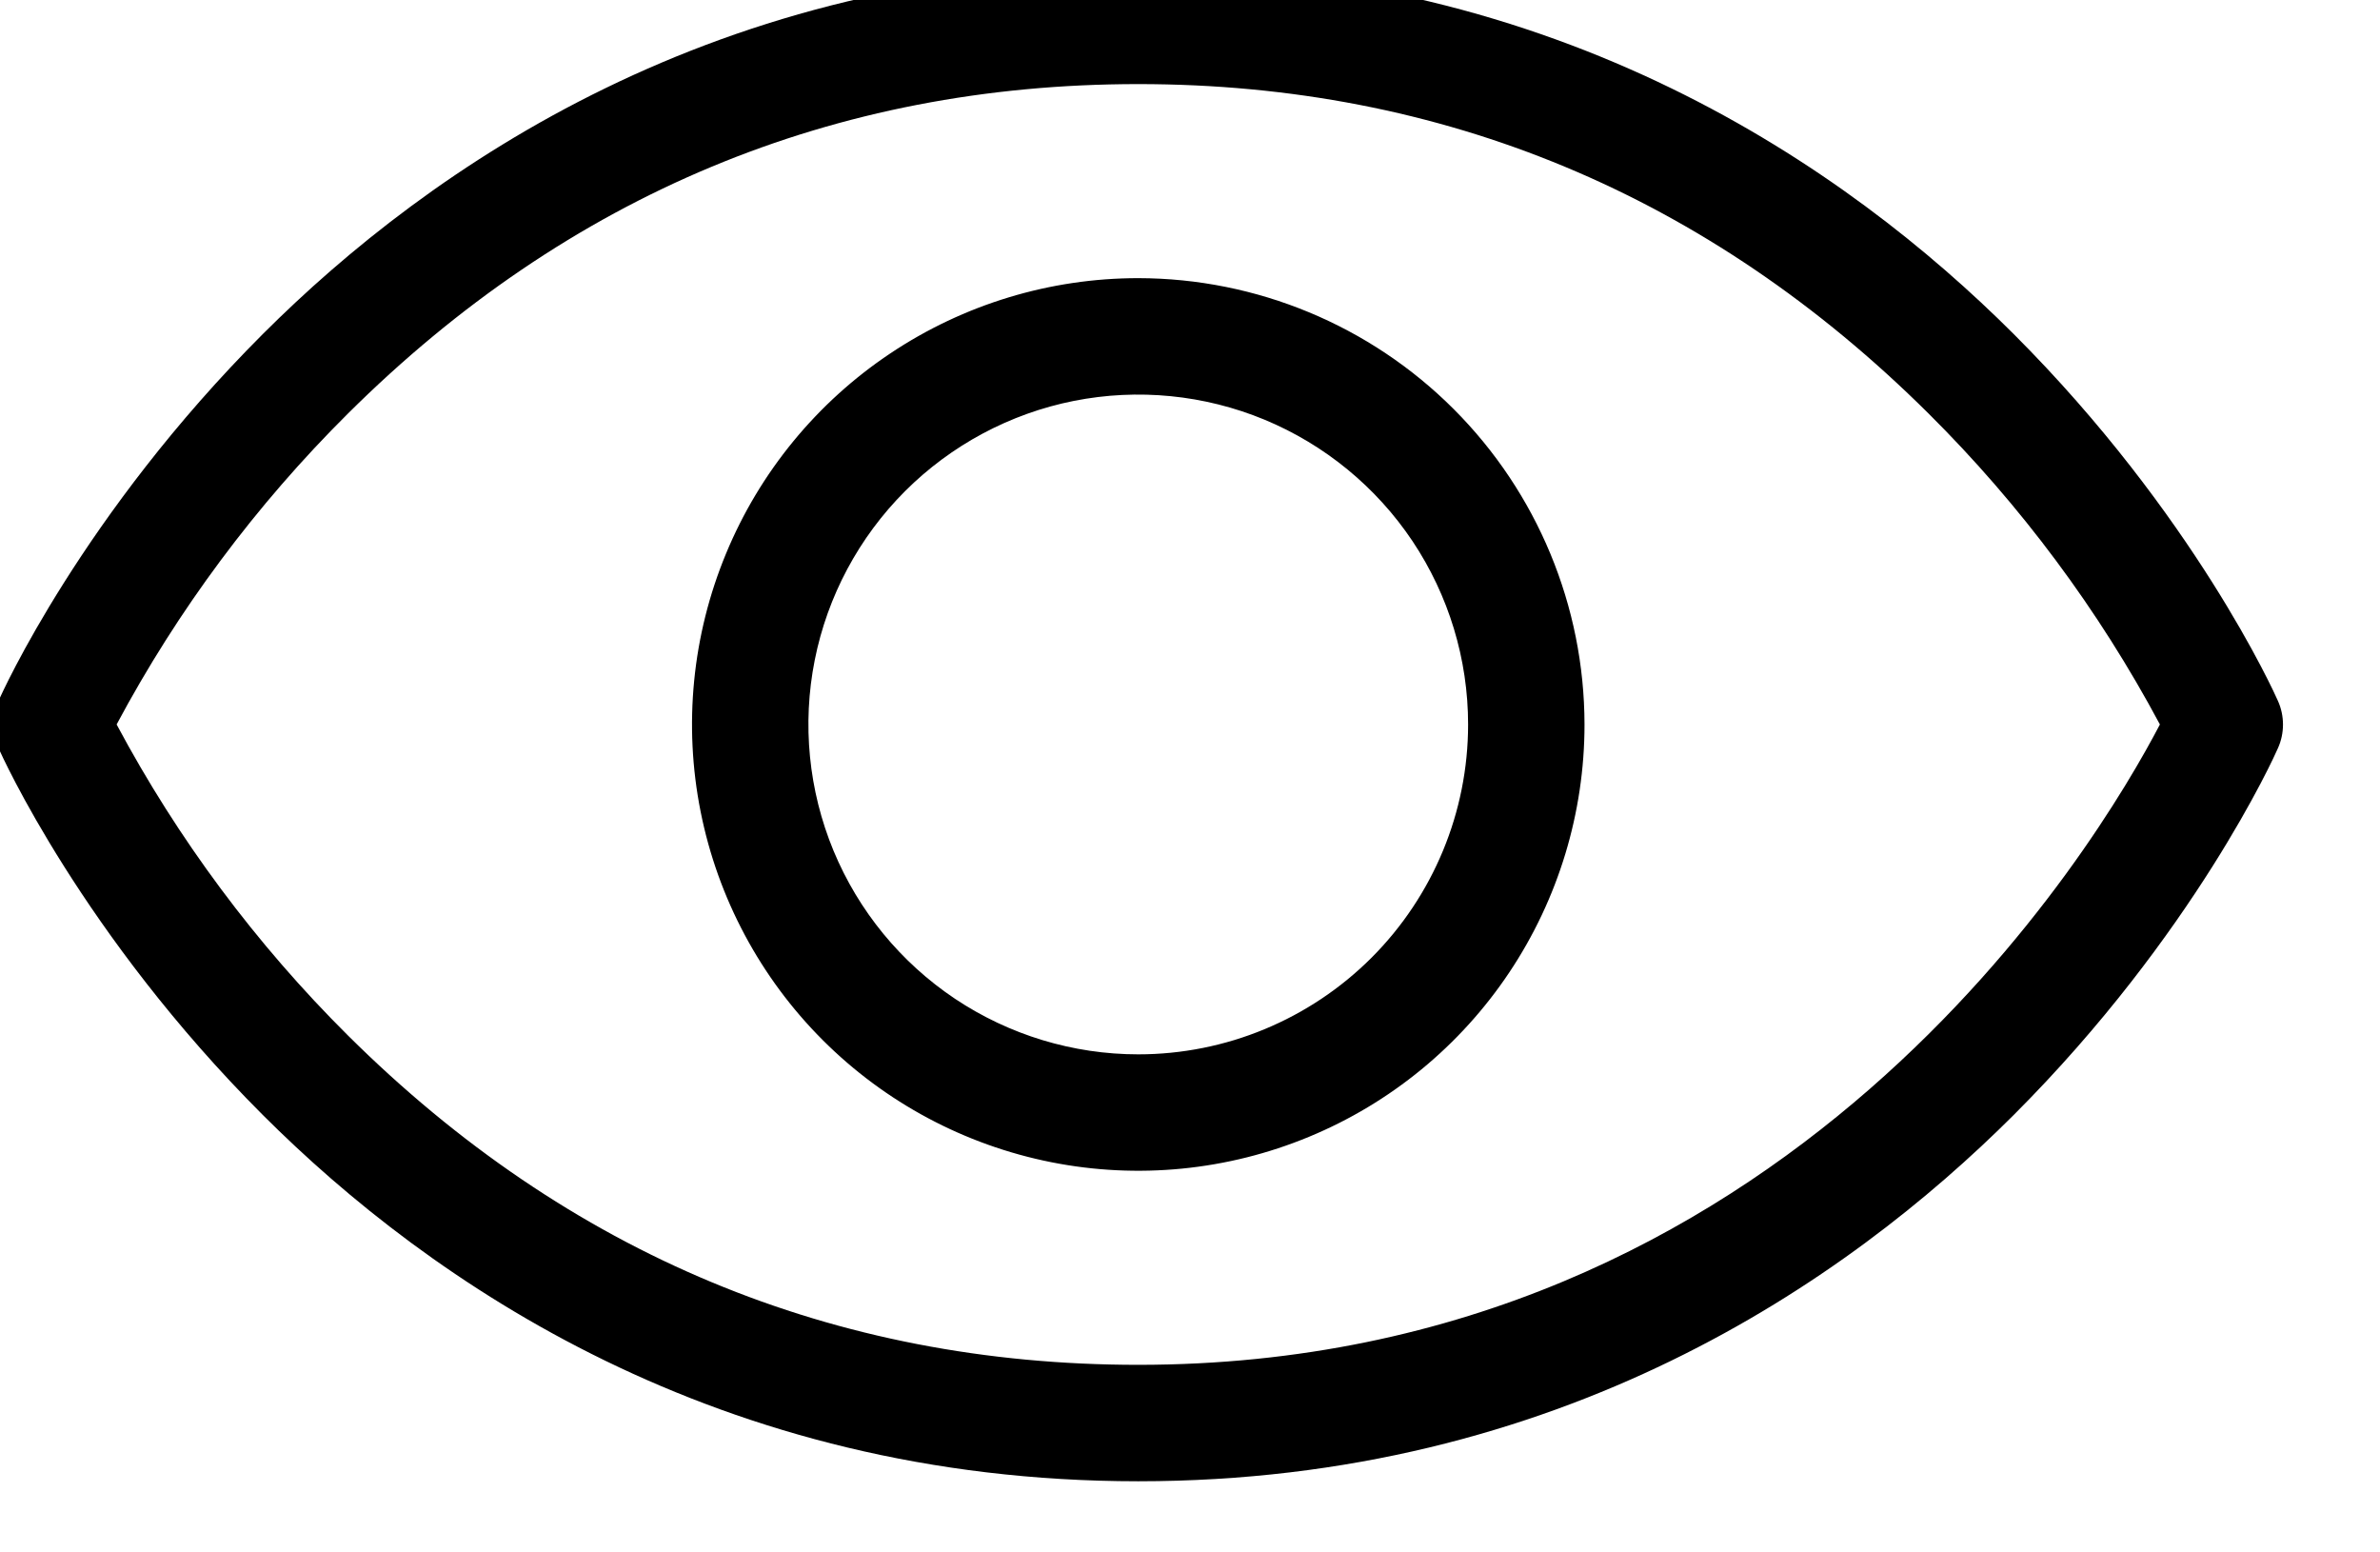 <svg width="46" height="30" viewBox="0 0 46 30" fill="none" xmlns="http://www.w3.org/2000/svg" xmlns:xlink="http://www.w3.org/1999/xlink">
<path d="M44.027,13.544C43.964,13.398 42.404,9.939 38.92,6.455C35.687,3.226 30.134,-0.625 22,-0.625C13.866,-0.625 8.312,3.226 5.08,6.455C1.596,9.939 0.036,13.393 -0.028,13.544C-0.092,13.688 -0.125,13.844 -0.125,14.002C-0.125,14.159 -0.092,14.315 -0.028,14.459C0.036,14.604 1.596,18.063 5.08,21.547C8.312,24.776 13.866,28.625 22,28.625C30.134,28.625 35.687,24.776 38.92,21.547C42.404,18.063 43.964,14.609 44.027,14.459C44.092,14.315 44.125,14.159 44.125,14.002C44.125,13.844 44.092,13.688 44.027,13.544ZM22,26.375C16.116,26.375 10.979,24.234 6.728,20.013C4.946,18.242 3.438,16.216 2.254,14C3.438,11.785 4.946,9.759 6.728,7.989C10.979,3.766 16.116,1.625 22,1.625C27.884,1.625 33.021,3.766 37.272,7.989C39.054,9.759 40.562,11.785 41.746,14C40.551,16.289 34.562,26.375 22,26.375ZM22,5.375C20.294,5.375 18.627,5.881 17.208,6.829C15.79,7.776 14.684,9.123 14.032,10.699C13.379,12.275 13.208,14.01 13.541,15.683C13.874,17.356 14.695,18.893 15.901,20.099C17.107,21.305 18.644,22.126 20.317,22.459C21.99,22.792 23.725,22.621 25.301,21.968C26.877,21.316 28.224,20.21 29.171,18.792C30.119,17.373 30.625,15.706 30.625,14C30.622,11.713 29.712,9.521 28.095,7.904C26.479,6.288 24.287,5.378 22,5.375ZM22,20.375C20.739,20.375 19.507,20.001 18.458,19.301C17.41,18.6 16.593,17.604 16.11,16.44C15.628,15.275 15.501,13.993 15.747,12.756C15.993,11.52 16.601,10.384 17.492,9.492C18.384,8.601 19.52,7.993 20.756,7.747C21.993,7.502 23.275,7.628 24.44,8.11C25.604,8.593 26.6,9.41 27.301,10.458C28.001,11.507 28.375,12.739 28.375,14C28.375,15.691 27.703,17.312 26.508,18.508C25.312,19.703 23.691,20.375 22,20.375Z" fill="#000000"/>
</svg>
